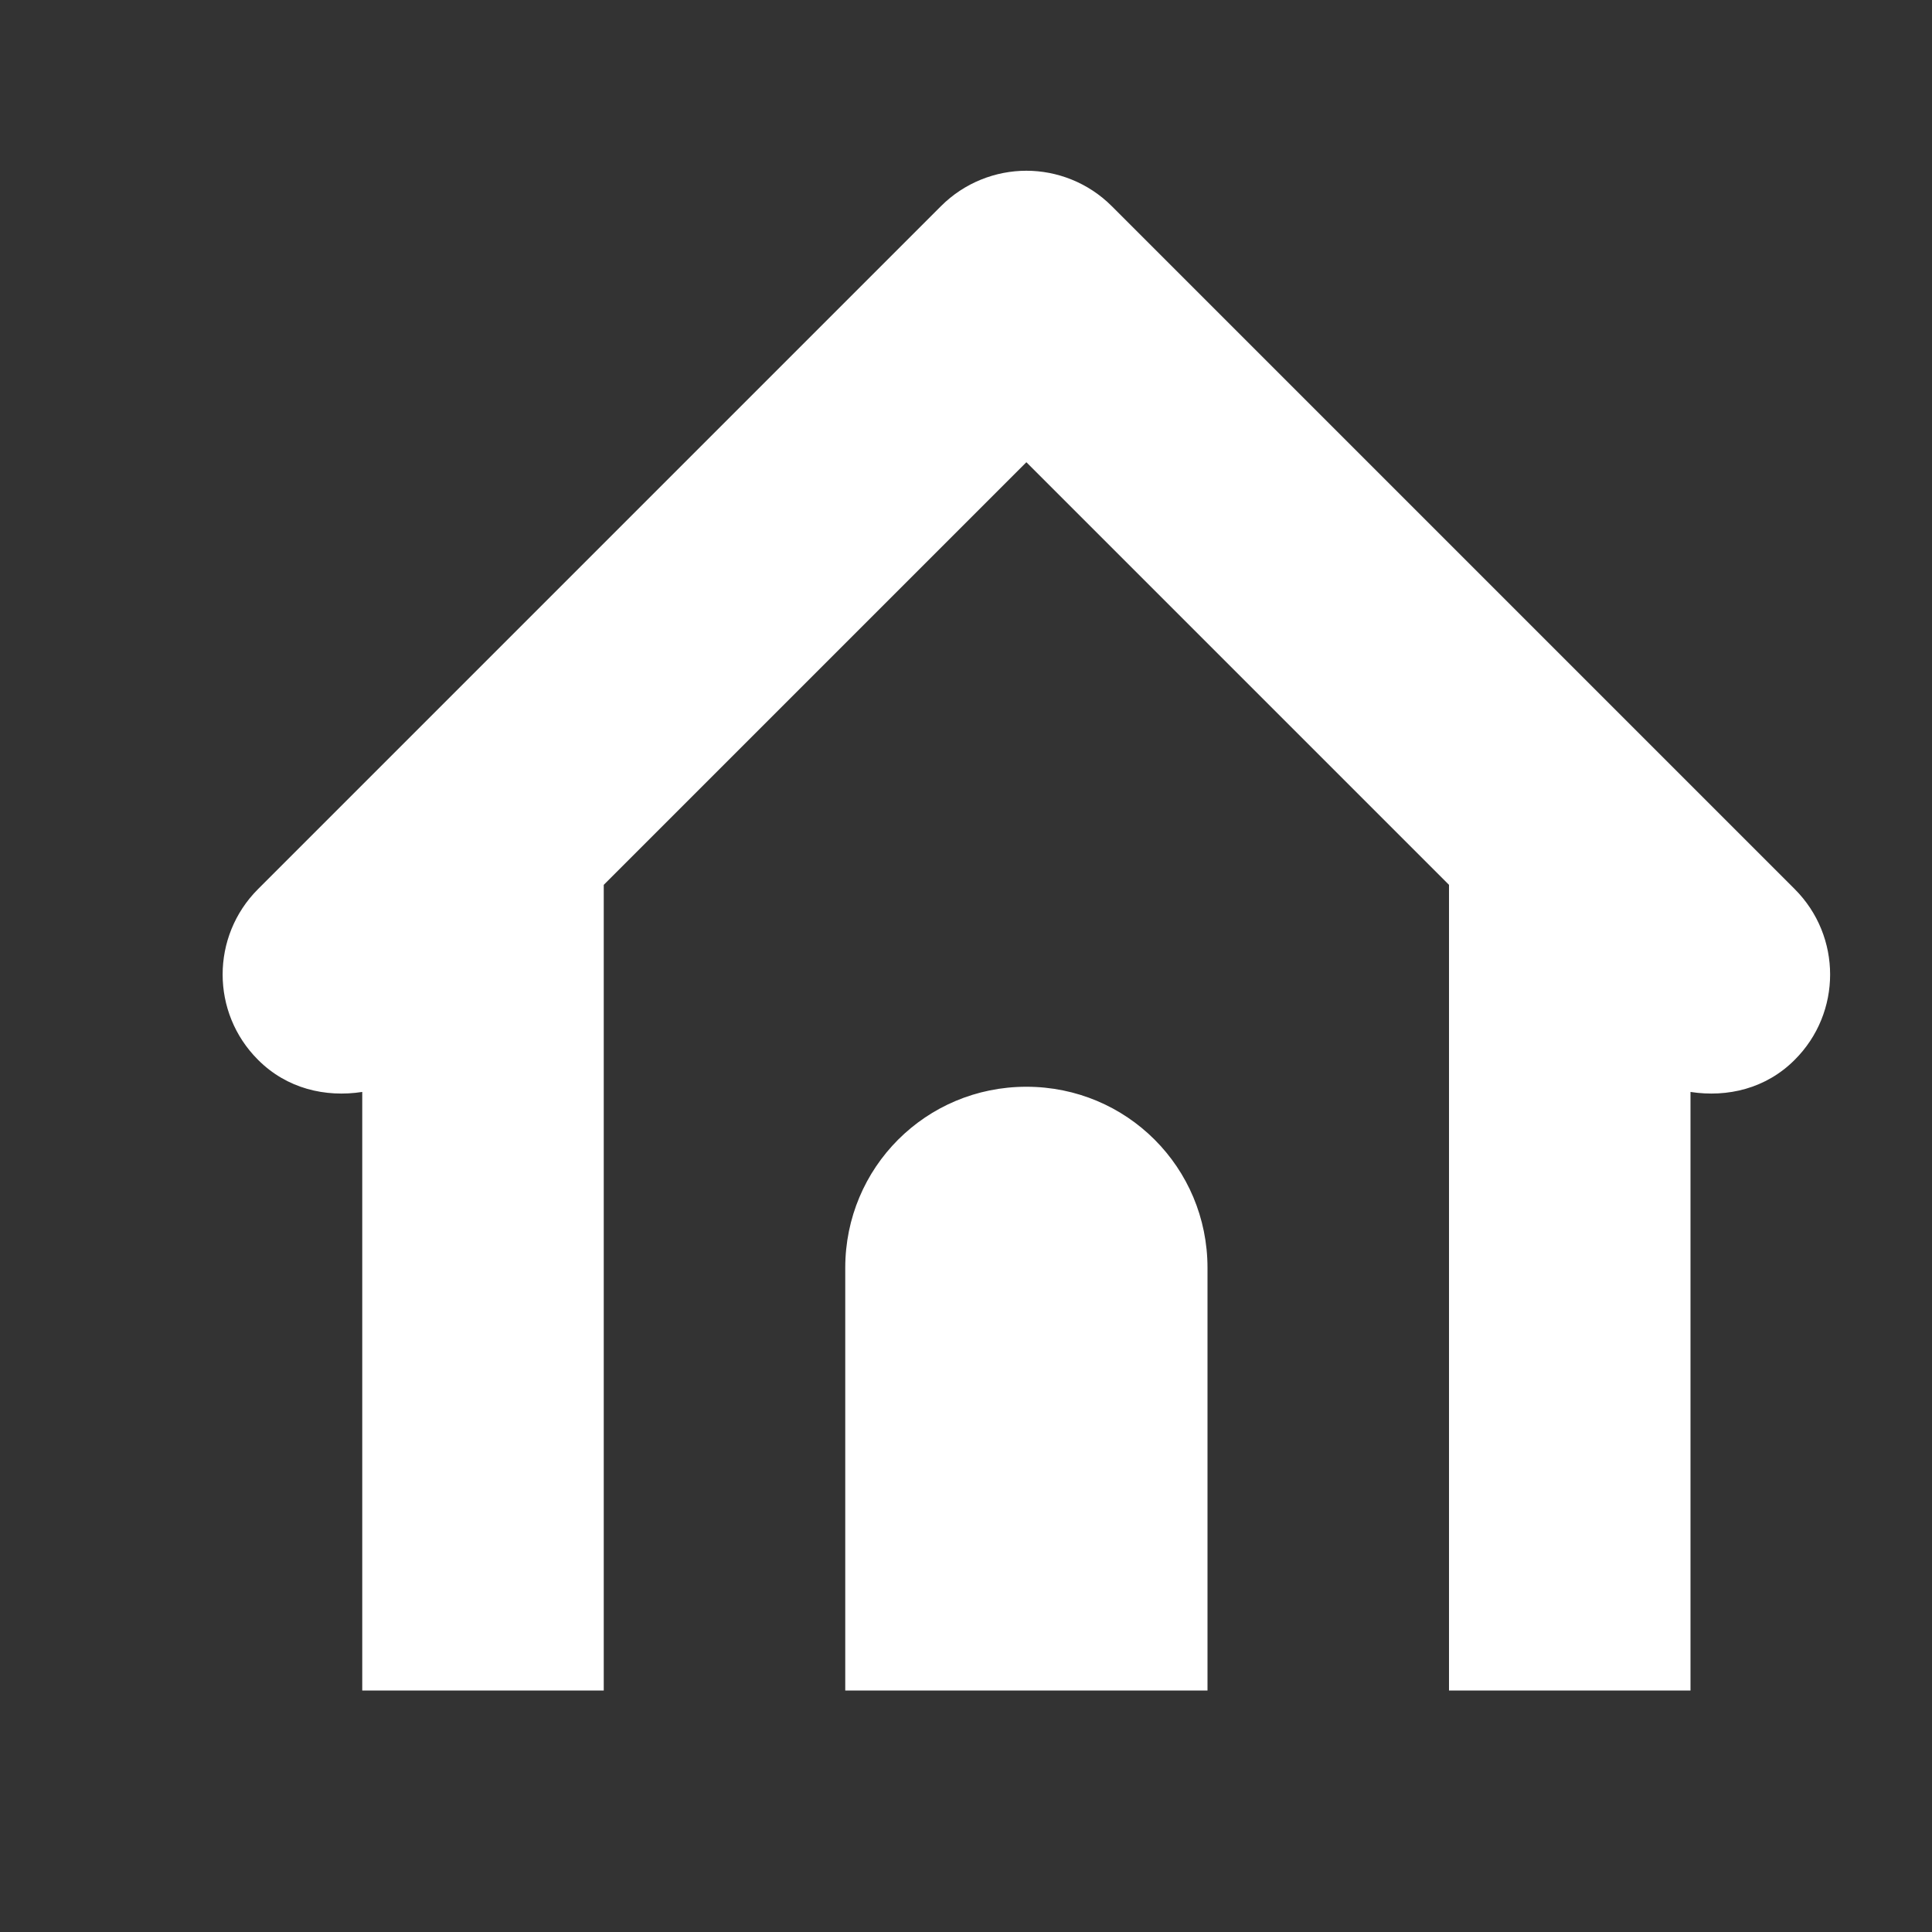 <?xml version="1.0" encoding="UTF-8"?>
<svg xmlns="http://www.w3.org/2000/svg" xmlns:xlink="http://www.w3.org/1999/xlink" width="16" height="16" viewBox="0 0 16 16">
<rect x="0" y="0" width="16" height="16" fill="#333333" stroke="none"/>
<path fill-rule="nonzero" fill="rgb(100%, 100%, 100%)" fill-opacity="1" d="M 8.5 1.414 C 8.246 1.414 7.988 1.512 7.793 1.707 L 2.137 7.363 C 1.746 7.754 1.746 8.387 2.137 8.777 C 2.375 9.016 2.695 9.09 3 9.043 L 3 14 L 5 14 L 5 7.328 L 8.5 3.828 L 12 7.328 L 12 14 L 14 14 L 14 9.043 C 14.305 9.09 14.625 9.016 14.863 8.777 C 15.254 8.387 15.254 7.754 14.863 7.363 L 9.207 1.707 C 9.012 1.512 8.754 1.414 8.5 1.414 Z M 8.5 9 C 7.668 9 7 9.668 7 10.5 L 7 14 L 10 14 L 10 10.5 C 10 9.668 9.332 9 8.5 9 Z M 8.5 9 "/>
</svg>
